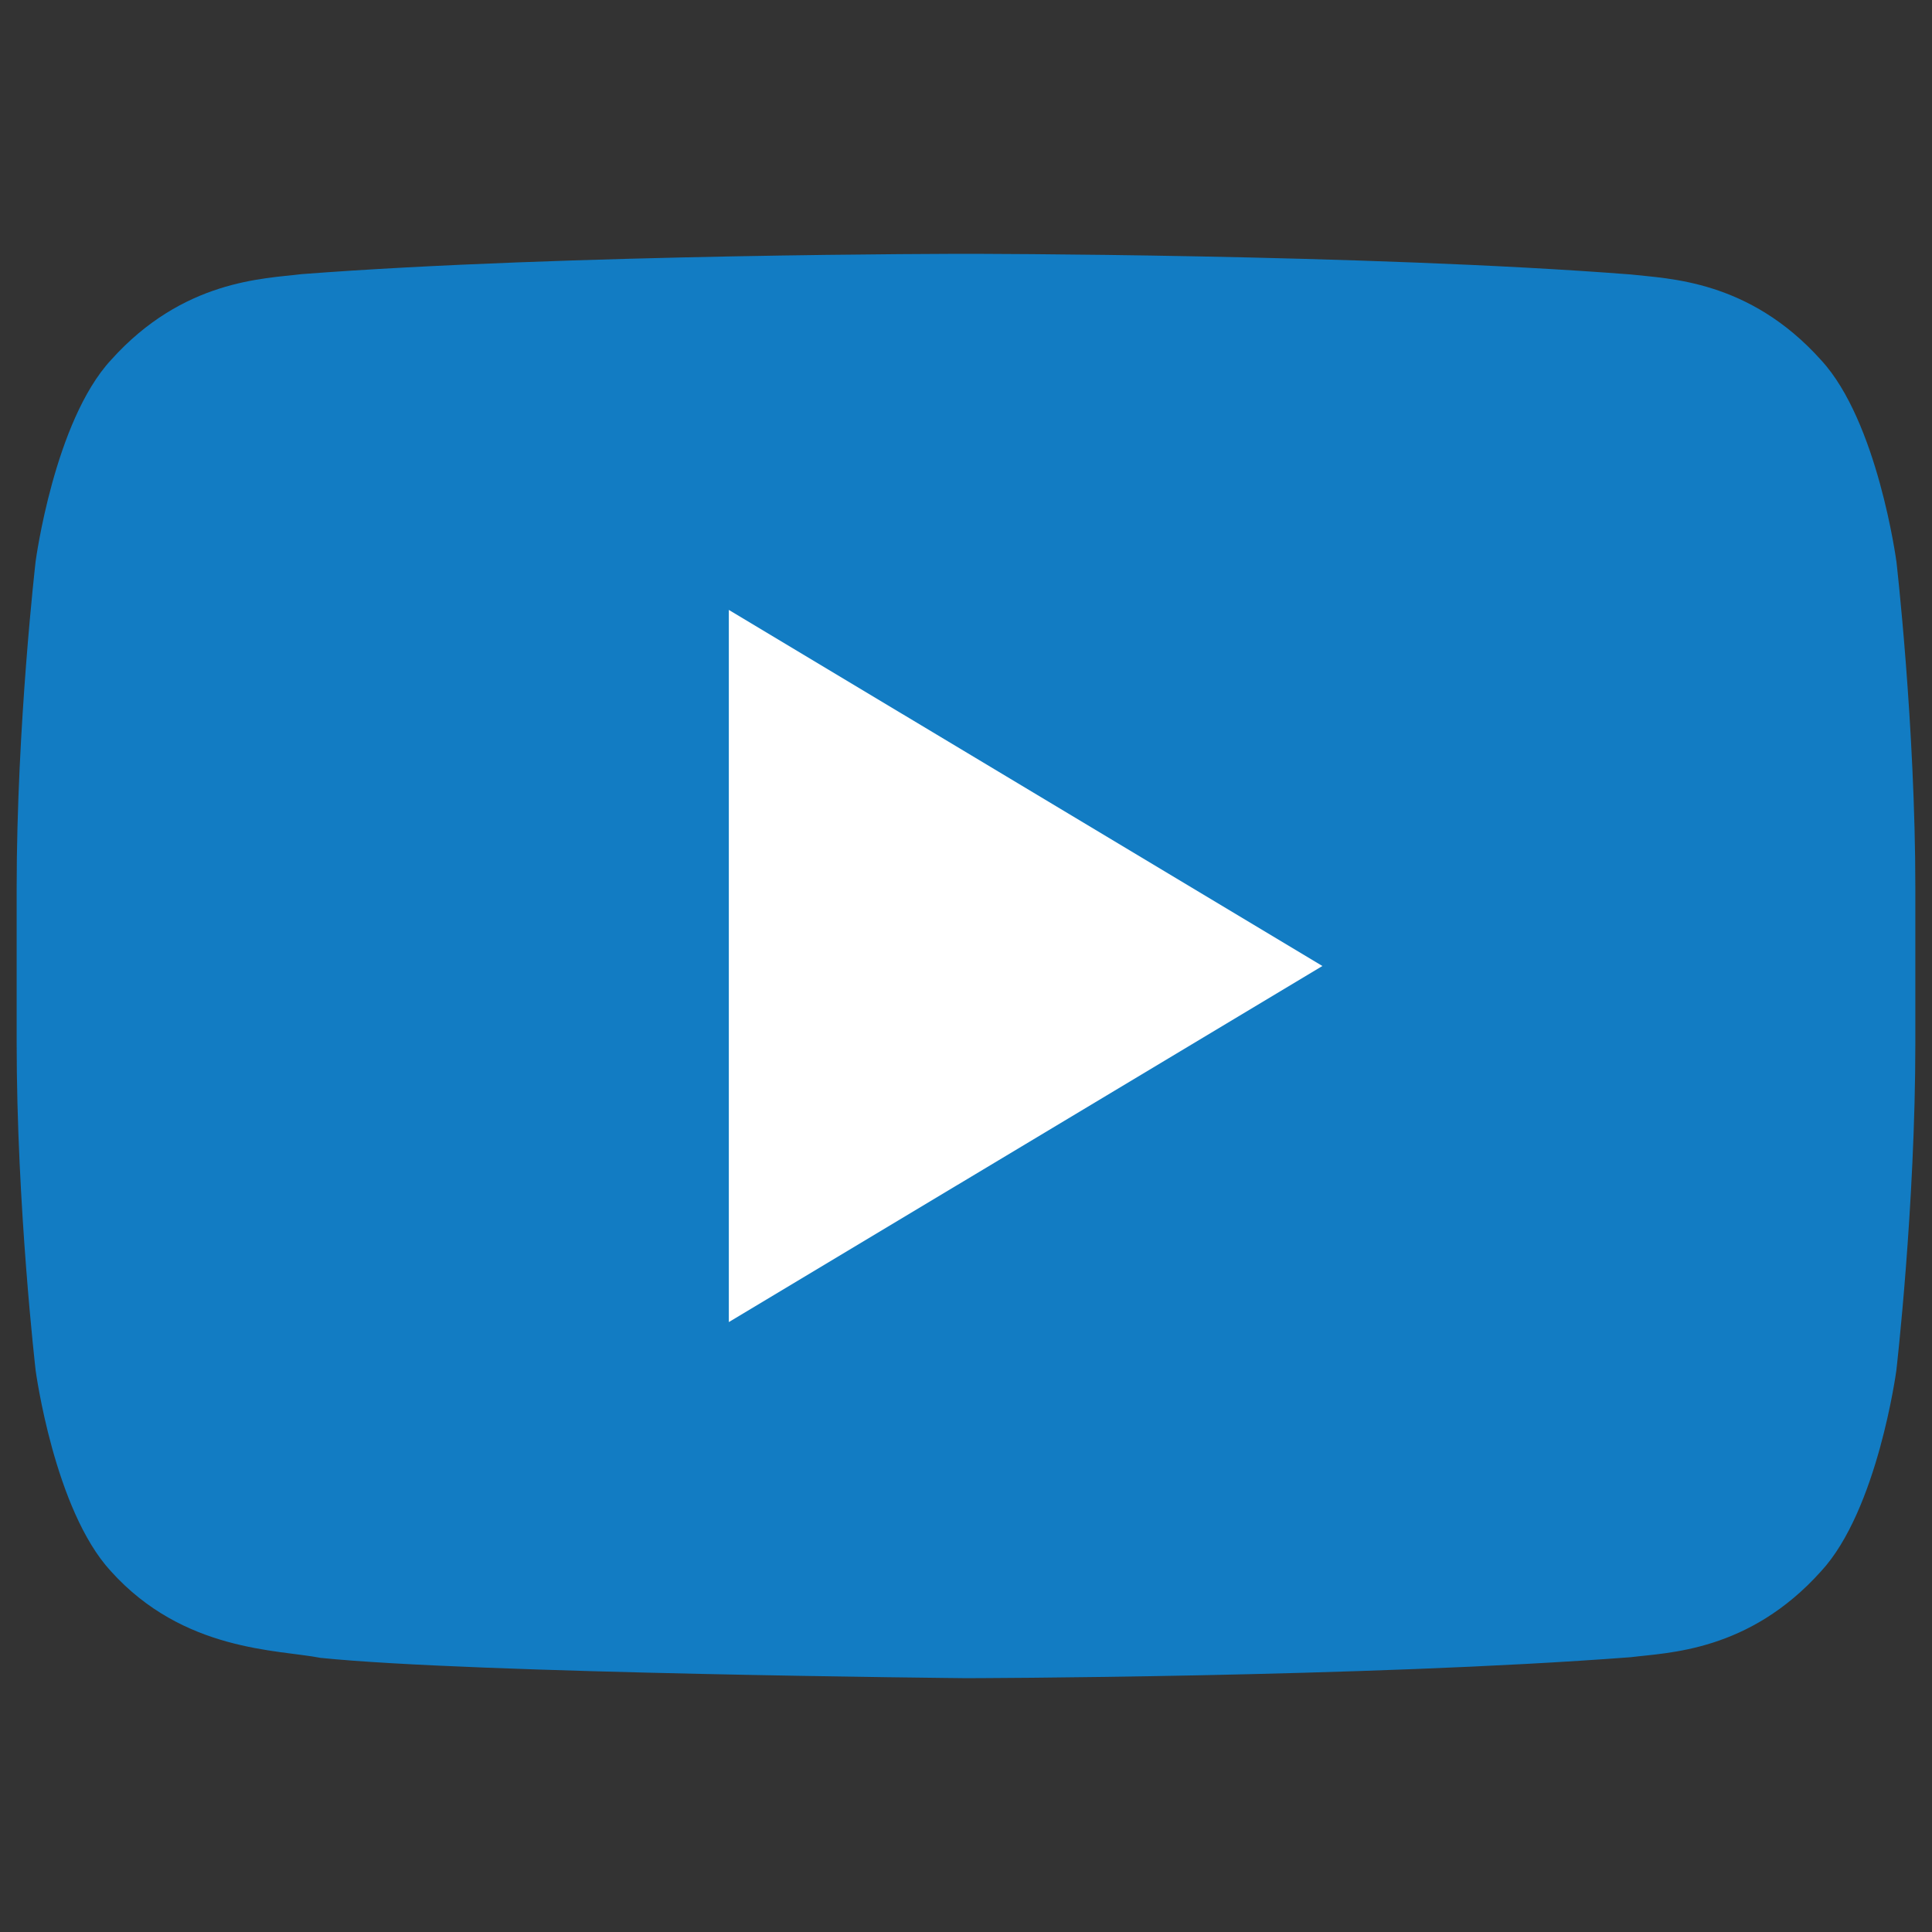 <?xml version="1.0" encoding="UTF-8"?>
<!DOCTYPE svg PUBLIC "-//W3C//DTD SVG 1.1//EN" "http://www.w3.org/Graphics/SVG/1.1/DTD/svg11.dtd">
<!-- Creator: CorelDRAW -->
<svg xmlns="http://www.w3.org/2000/svg" xml:space="preserve" width="58px" height="58px" version="1.1" style="shape-rendering:geometricPrecision; text-rendering:geometricPrecision; image-rendering:optimizeQuality; fill-rule:evenodd; clip-rule:evenodd"
viewBox="0 0 58 58"
 xmlns:xlink="http://www.w3.org/1999/xlink"
 xmlns:xodm="http://www.corel.com/coreldraw/odm/2003">
 <rect x="0" y="0" width="58" height="58" fill="#333333" stroke="none"/>
 <defs>
  <style type="text/css">
   <![CDATA[
    .fil0 {fill:#127CC3;fill-rule:nonzero}
    .fil1 {fill:white;fill-rule:nonzero}
   ]]>
  </style>
 </defs>
 <g id="Capa_x0020_1">
  <g id="_2795165798128">
   <path class="fil0" d="M56.93 16.85c0,0 -0.56,-4.2 -2.26,-6.04 -2.17,-2.42 -4.6,-2.44 -5.71,-2.57 -7.98,-0.62 -19.95,-0.62 -19.95,-0.62l-0.02 0c0,0 -11.97,0 -19.94,0.61 -1.12,0.14 -3.55,0.16 -5.72,2.58 -1.7,1.84 -2.26,6.04 -2.26,6.04 0,0 -0.57,4.92 -0.57,9.83l0 4.62c0,4.92 0.57,9.84 0.57,9.84 0,0 0.56,4.19 2.26,6.03 2.18,2.42 5.02,2.35 6.29,2.6 4.56,0.47 19.38,0.61 19.38,0.61 0,0 11.98,-0.02 19.96,-0.63 1.11,-0.14 3.54,-0.16 5.71,-2.58 1.7,-1.84 2.26,-6.03 2.26,-6.03 0,0 0.57,-4.92 0.57,-9.84l0 -4.62c0,-4.91 -0.57,-9.84 -0.57,-9.84l0 0.01z"/>
   <g>
    <path class="fil1" d="M21.88 18.31l0 21.38 17.82 -10.69 -17.82 -10.69zm0 0l0 0 0 0z"/>
   </g>
  </g>
 </g>
</svg>
